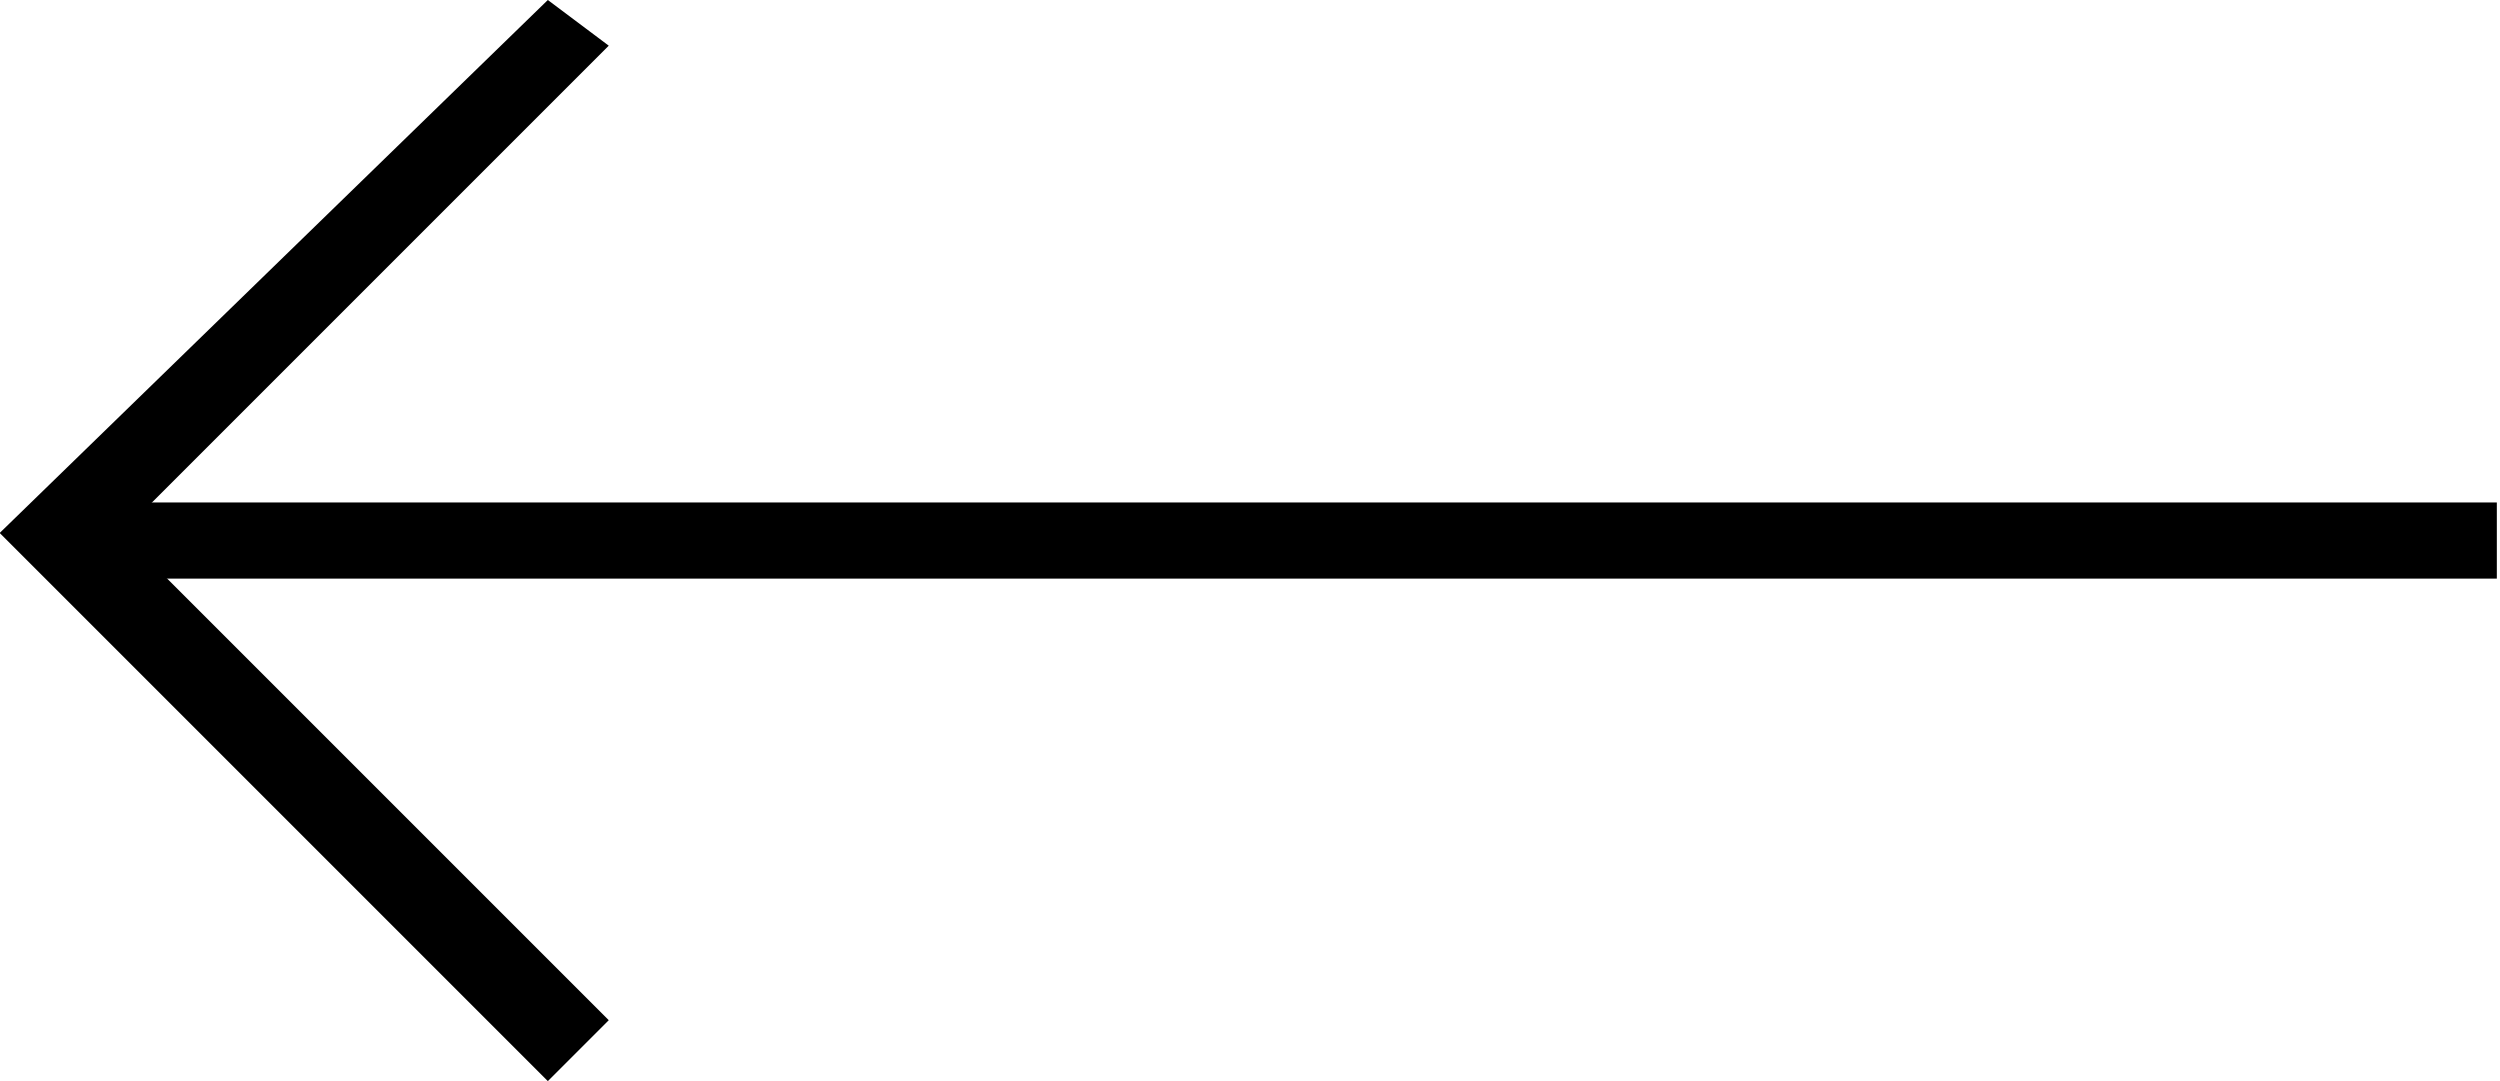 <!-- Generated by IcoMoon.io -->
<svg version="1.1" xmlns="http://www.w3.org/2000/svg" width="74" height="32" viewBox="0 0 74 32">
<title>arrow-left</title>
<path d="M16.216 0l1.803 1.352-14.423 14.423 14.423 14.423-1.803 1.803-16.225-16.225z"></path>
<path d="M73.906 17.127h-72.113v-2.254h72.113v2.254z"></path>
</svg>
